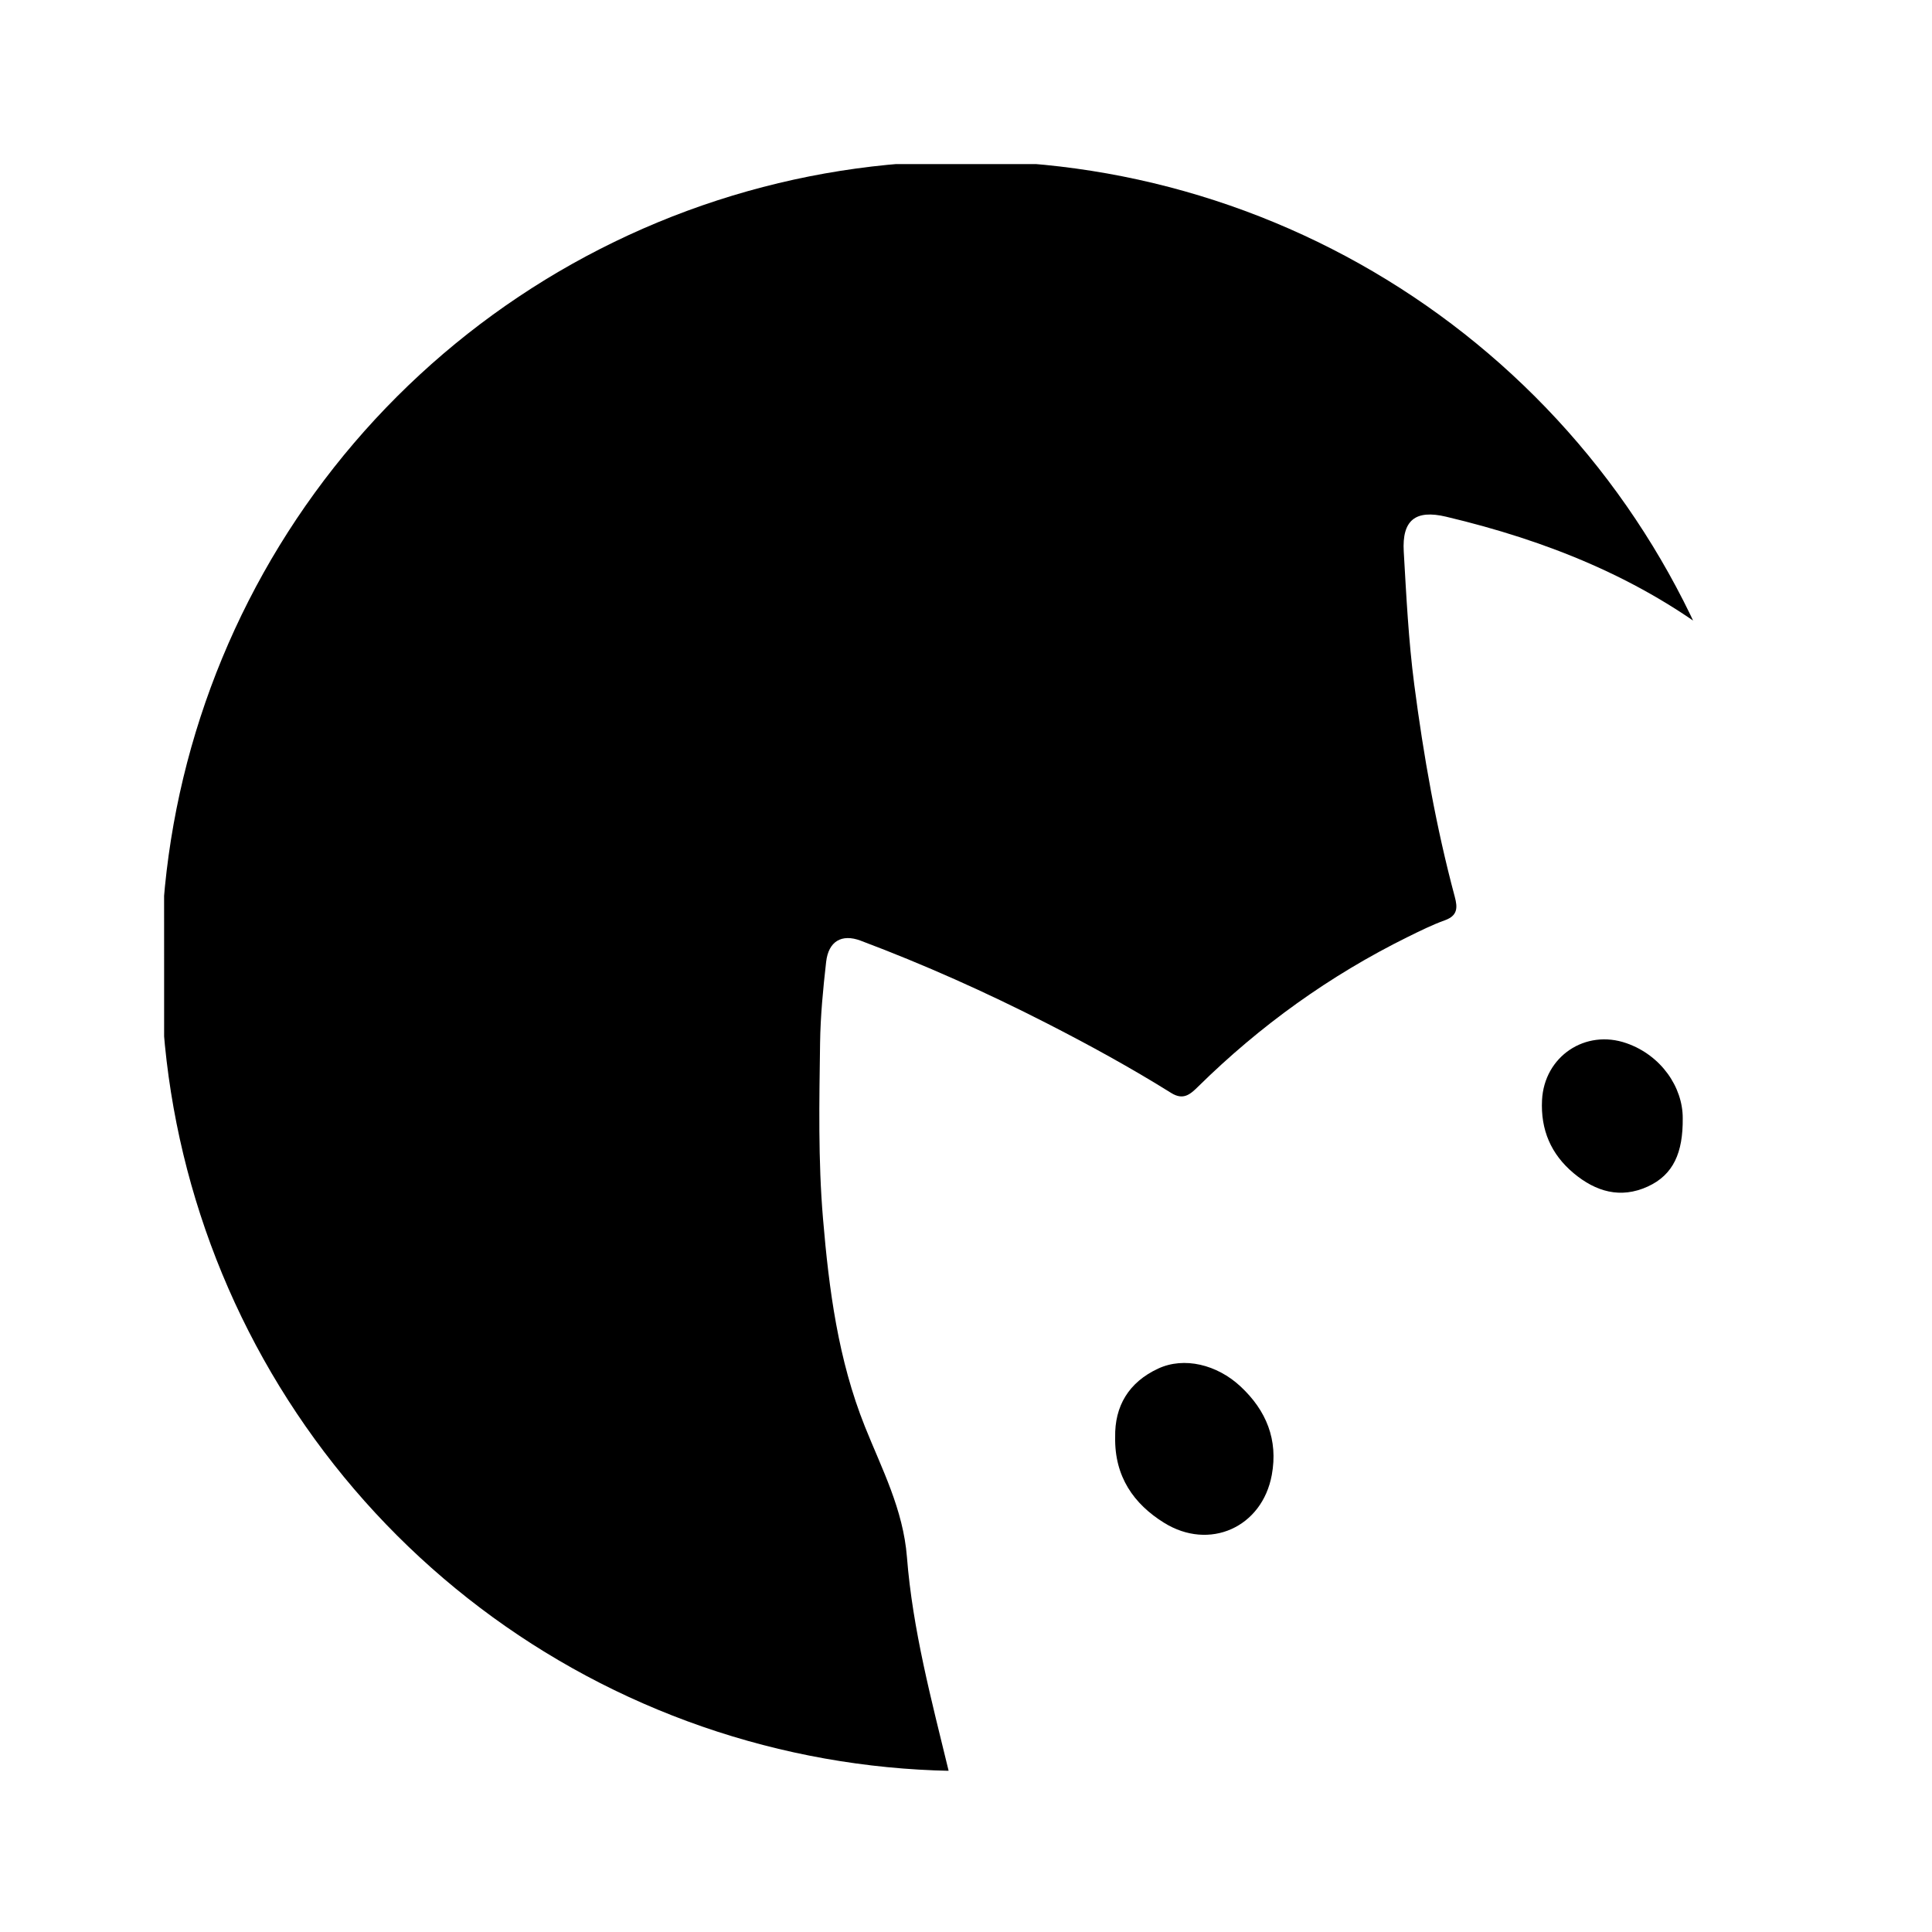 <svg xmlns="http://www.w3.org/2000/svg" width="24" height="24" viewBox="0 0 240 240"><defs><clipPath id="a"><path fill="#fff" d="M120,120m-100,0a100,100 0,1 1,200 0a100,100 0,1 1,-200 0"/></clipPath></defs><g transform="translate(0,0) scale(1,1)" clip-path="url(#a)"><path d="M117.839,219.965C85.369,219.965 52.896,219.965 20.391,219.965C20.391,219.458 20.391,218.948 20.391,218.441C20.391,152.979 20.395,87.512 20.355,22.05C20.352,20.663 20.621,20.351 22.039,20.351C87.435,20.394 152.835,20.398 218.231,20.351C219.743,20.351 220.001,20.744 219.997,22.167C219.95,42.881 219.966,63.599 219.966,84.316C217.576,83.295 215.927,81.299 213.947,79.748C203.774,71.773 192.084,67.142 179.641,64.187C175.833,63.283 174.149,64.608 174.379,68.53C174.699,74.033 174.968,79.541 175.681,85.018C176.843,93.913 178.394,102.73 180.717,111.399C181.084,112.76 181.076,113.746 179.489,114.319C177.907,114.888 176.387,115.648 174.874,116.392C165.188,121.179 156.527,127.408 148.836,134.982C147.85,135.952 147,136.712 145.491,135.773C140.479,132.643 135.294,129.805 130.036,127.116C122.517,123.272 114.815,119.823 106.91,116.852C104.54,115.964 102.914,116.946 102.626,119.491C102.244,122.84 101.92,126.211 101.873,129.575C101.772,136.841 101.624,144.115 102.236,151.373C102.976,160.19 104.115,168.906 107.447,177.228C109.552,182.486 112.195,187.499 112.663,193.424C113.368,202.424 115.711,211.195 117.839,219.965Z" fill-rule="nonZero" fill="#000000"/><path d="M138.53,178.541C138.452,174.686 140.21,171.712 143.866,170.013C147.105,168.504 151.186,169.521 154.083,172.211C157.326,175.22 158.784,178.873 157.988,183.219C156.796,189.725 150.247,192.683 144.587,189.155C140.841,186.825 138.444,183.429 138.53,178.541Z" fill-rule="nonZero" fill="#000000"/><path d="M209.035,138.911C209.074,143.175 207.889,145.931 204.689,147.397C201.302,148.944 198.23,148.032 195.49,145.744C192.664,143.382 191.37,140.345 191.557,136.654C191.83,131.24 196.932,127.794 202.058,129.595C206.346,131.096 209.047,135.044 209.035,138.911Z" fill-rule="nonZero" fill="#000000"/></g></svg>